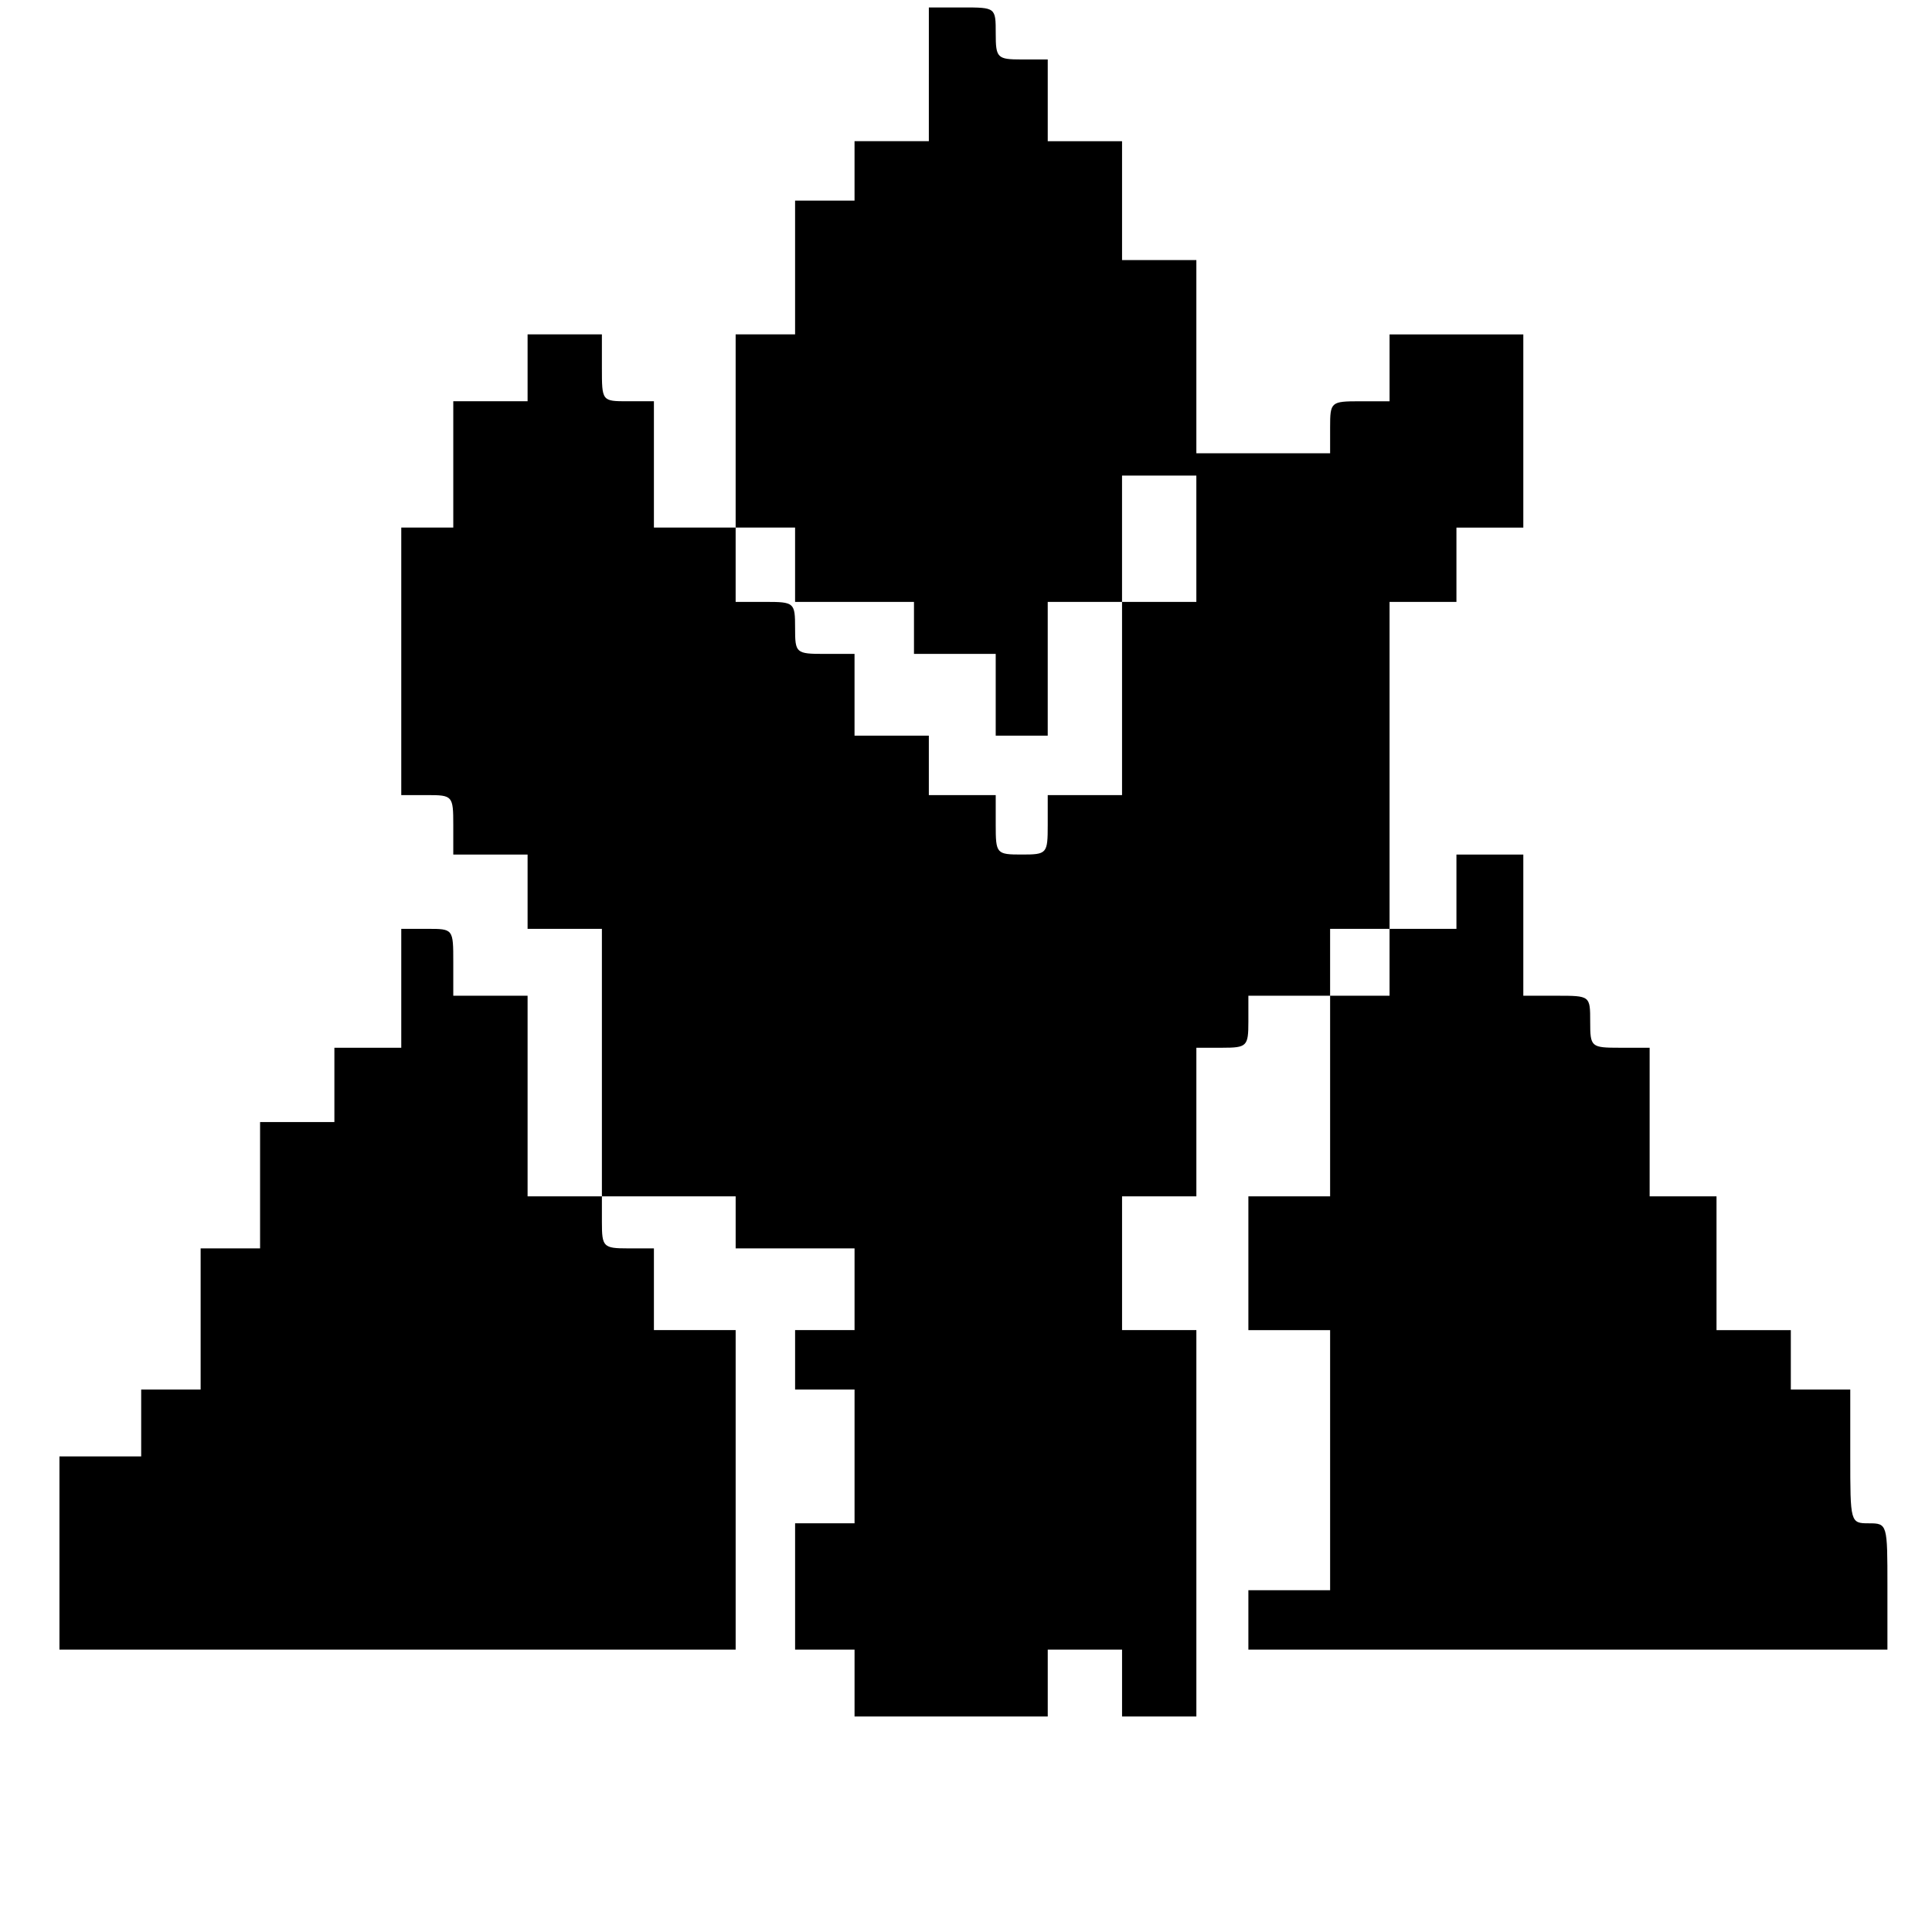 <?xml version="1.0" standalone="no"?>
<!DOCTYPE svg PUBLIC "-//W3C//DTD SVG 20010904//EN"
 "http://www.w3.org/TR/2001/REC-SVG-20010904/DTD/svg10.dtd">
<svg version="1.0" xmlns="http://www.w3.org/2000/svg"
 width="260pt" height="260pt" viewBox="0 0 260 260"
 preserveAspectRatio="xMidYMid meet">
<g transform="translate(0,260) scale(0.1,-0.1)"
fill="#000000" stroke="none">
<path d="M1250 2500 l0 -90 -50 0 -50 0 0 -40 0 -40 -40 0 -40 0 0 -90 0 -90
-40 0 -40 0 0 -130 0 -130 -55 0 -55 0 0 85 0 85 -35 0 c-35 0 -35 0 -35 45
l0 45 -50 0 -50 0 0 -45 0 -45 -50 0 -50 0 0 -85 0 -85 -35 0 -35 0 0 -180 0
-180 35 0 c34 0 35 -1 35 -40 l0 -40 50 0 50 0 0 -50 0 -50 50 0 50 0 0 -180
0 -180 -50 0 -50 0 0 135 0 135 -50 0 -50 0 0 45 c0 45 0 45 -35 45 l-35 0 0
-80 0 -80 -45 0 -45 0 0 -50 0 -50 -50 0 -50 0 0 -85 0 -85 -40 0 -40 0 0 -95
0 -95 -40 0 -40 0 0 -45 0 -45 -55 0 -55 0 0 -130 0 -130 455 0 455 0 0 215 0
215 -55 0 -55 0 0 55 0 55 -35 0 c-33 0 -35 2 -35 35 l0 35 90 0 90 0 0 -35 0
-35 80 0 80 0 0 -55 0 -55 -40 0 -40 0 0 -40 0 -40 40 0 40 0 0 -90 0 -90 -40
0 -40 0 0 -85 0 -85 40 0 40 0 0 -45 0 -45 130 0 130 0 0 45 0 45 50 0 50 0 0
-45 0 -45 50 0 50 0 0 260 0 260 -50 0 -50 0 0 90 0 90 50 0 50 0 0 100 0 100
35 0 c33 0 35 2 35 35 l0 35 55 0 55 0 0 -135 0 -135 -55 0 -55 0 0 -90 0 -90
55 0 55 0 0 -175 0 -175 -55 0 -55 0 0 -40 0 -40 430 0 430 0 0 85 c0 84 0 85
-25 85 -25 0 -25 1 -25 90 l0 90 -40 0 -40 0 0 40 0 40 -50 0 -50 0 0 90 0 90
-45 0 -45 0 0 100 0 100 -40 0 c-39 0 -40 1 -40 35 0 35 0 35 -45 35 l-45 0 0
95 0 95 -45 0 -45 0 0 -50 0 -50 -45 0 -45 0 0 220 0 220 45 0 45 0 0 50 0 50
45 0 45 0 0 130 0 130 -90 0 -90 0 0 -45 0 -45 -40 0 c-39 0 -40 -1 -40 -35
l0 -35 -90 0 -90 0 0 130 0 130 -50 0 -50 0 0 80 0 80 -50 0 -50 0 0 55 0 55
-35 0 c-33 0 -35 2 -35 35 0 35 0 35 -45 35 l-45 0 0 -90z m360 -625 l0 -85
-50 0 -50 0 0 -130 0 -130 -50 0 -50 0 0 -40 c0 -39 -1 -40 -35 -40 -34 0 -35
1 -35 40 l0 40 -45 0 -45 0 0 40 0 40 -50 0 -50 0 0 55 0 55 -40 0 c-39 0 -40
1 -40 35 0 34 -1 35 -40 35 l-40 0 0 50 0 50 40 0 40 0 0 -50 0 -50 80 0 80 0
0 -35 0 -35 55 0 55 0 0 -55 0 -55 35 0 35 0 0 90 0 90 50 0 50 0 0 85 0 85
50 0 50 0 0 -85z m260 -570 l0 -45 -40 0 -40 0 0 45 0 45 40 0 40 0 0 -45z"/>
</g>
</svg>
